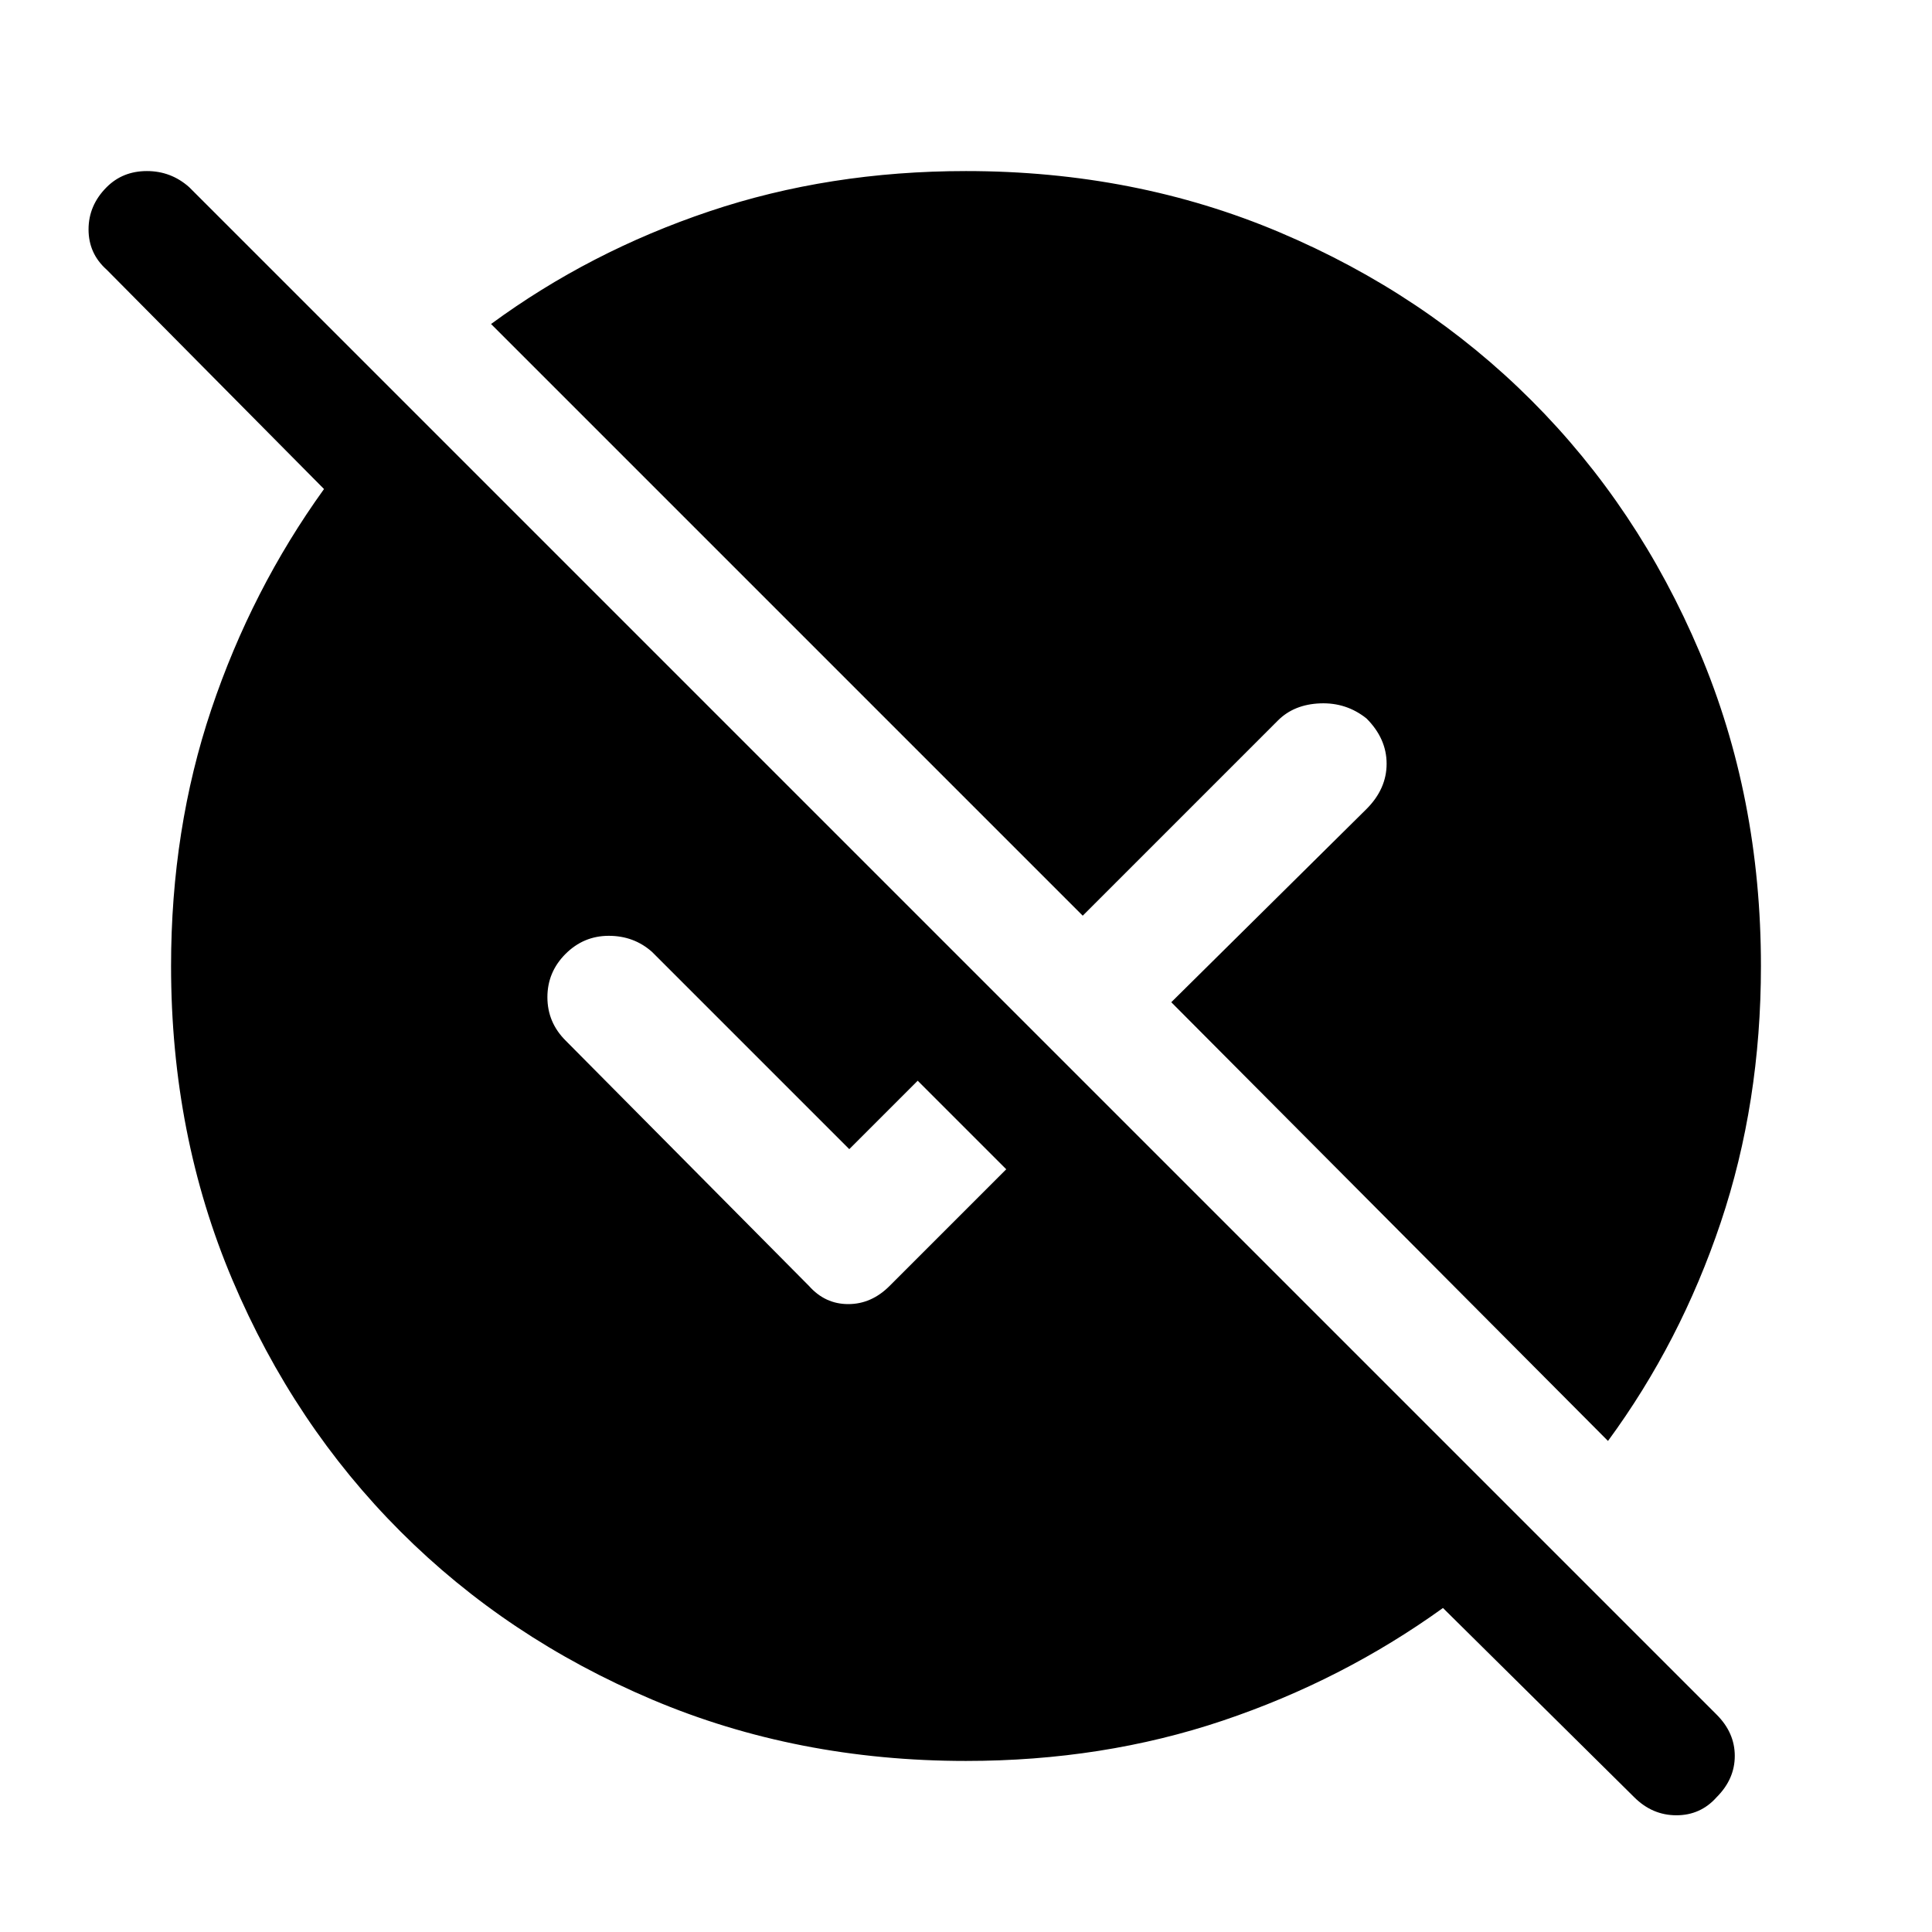 <svg xmlns="http://www.w3.org/2000/svg" height="48" width="48"><path d="M24 43.75q-4.2 0-7.8-1.525-3.6-1.525-6.25-4.175T5.775 31.8Q4.25 28.2 4.25 24q0-3.4 1-6.375t2.8-5.475L2.65 6.7q-.45-.4-.45-1t.45-1.05q.4-.4 1-.4t1.05.4L42.65 42.6q.45.45.45 1.025t-.45 1.025q-.4.45-1 .45t-1.05-.45l-4.75-4.7q-2.5 1.8-5.475 2.8-2.975 1-6.375 1Zm15.95-7.95L29.1 24.9l4.85-4.8q.5-.5.5-1.125t-.5-1.125q-.5-.4-1.15-.375-.65.025-1.05.425l-4.85 4.85-14.7-14.7q2.45-1.8 5.425-2.8 2.975-1 6.375-1 4.2 0 7.8 1.525Q35.4 7.3 38.05 9.95t4.175 6.25q1.525 3.6 1.525 7.8 0 3.4-1 6.375t-2.8 5.425ZM25 29.05l-2.2-2.2-1.7 1.7-4.9-4.9q-.45-.4-1.075-.4t-1.075.45q-.45.45-.45 1.075t.45 1.075l6.05 6.1q.4.45.975.45t1.025-.45Z"/></svg>
